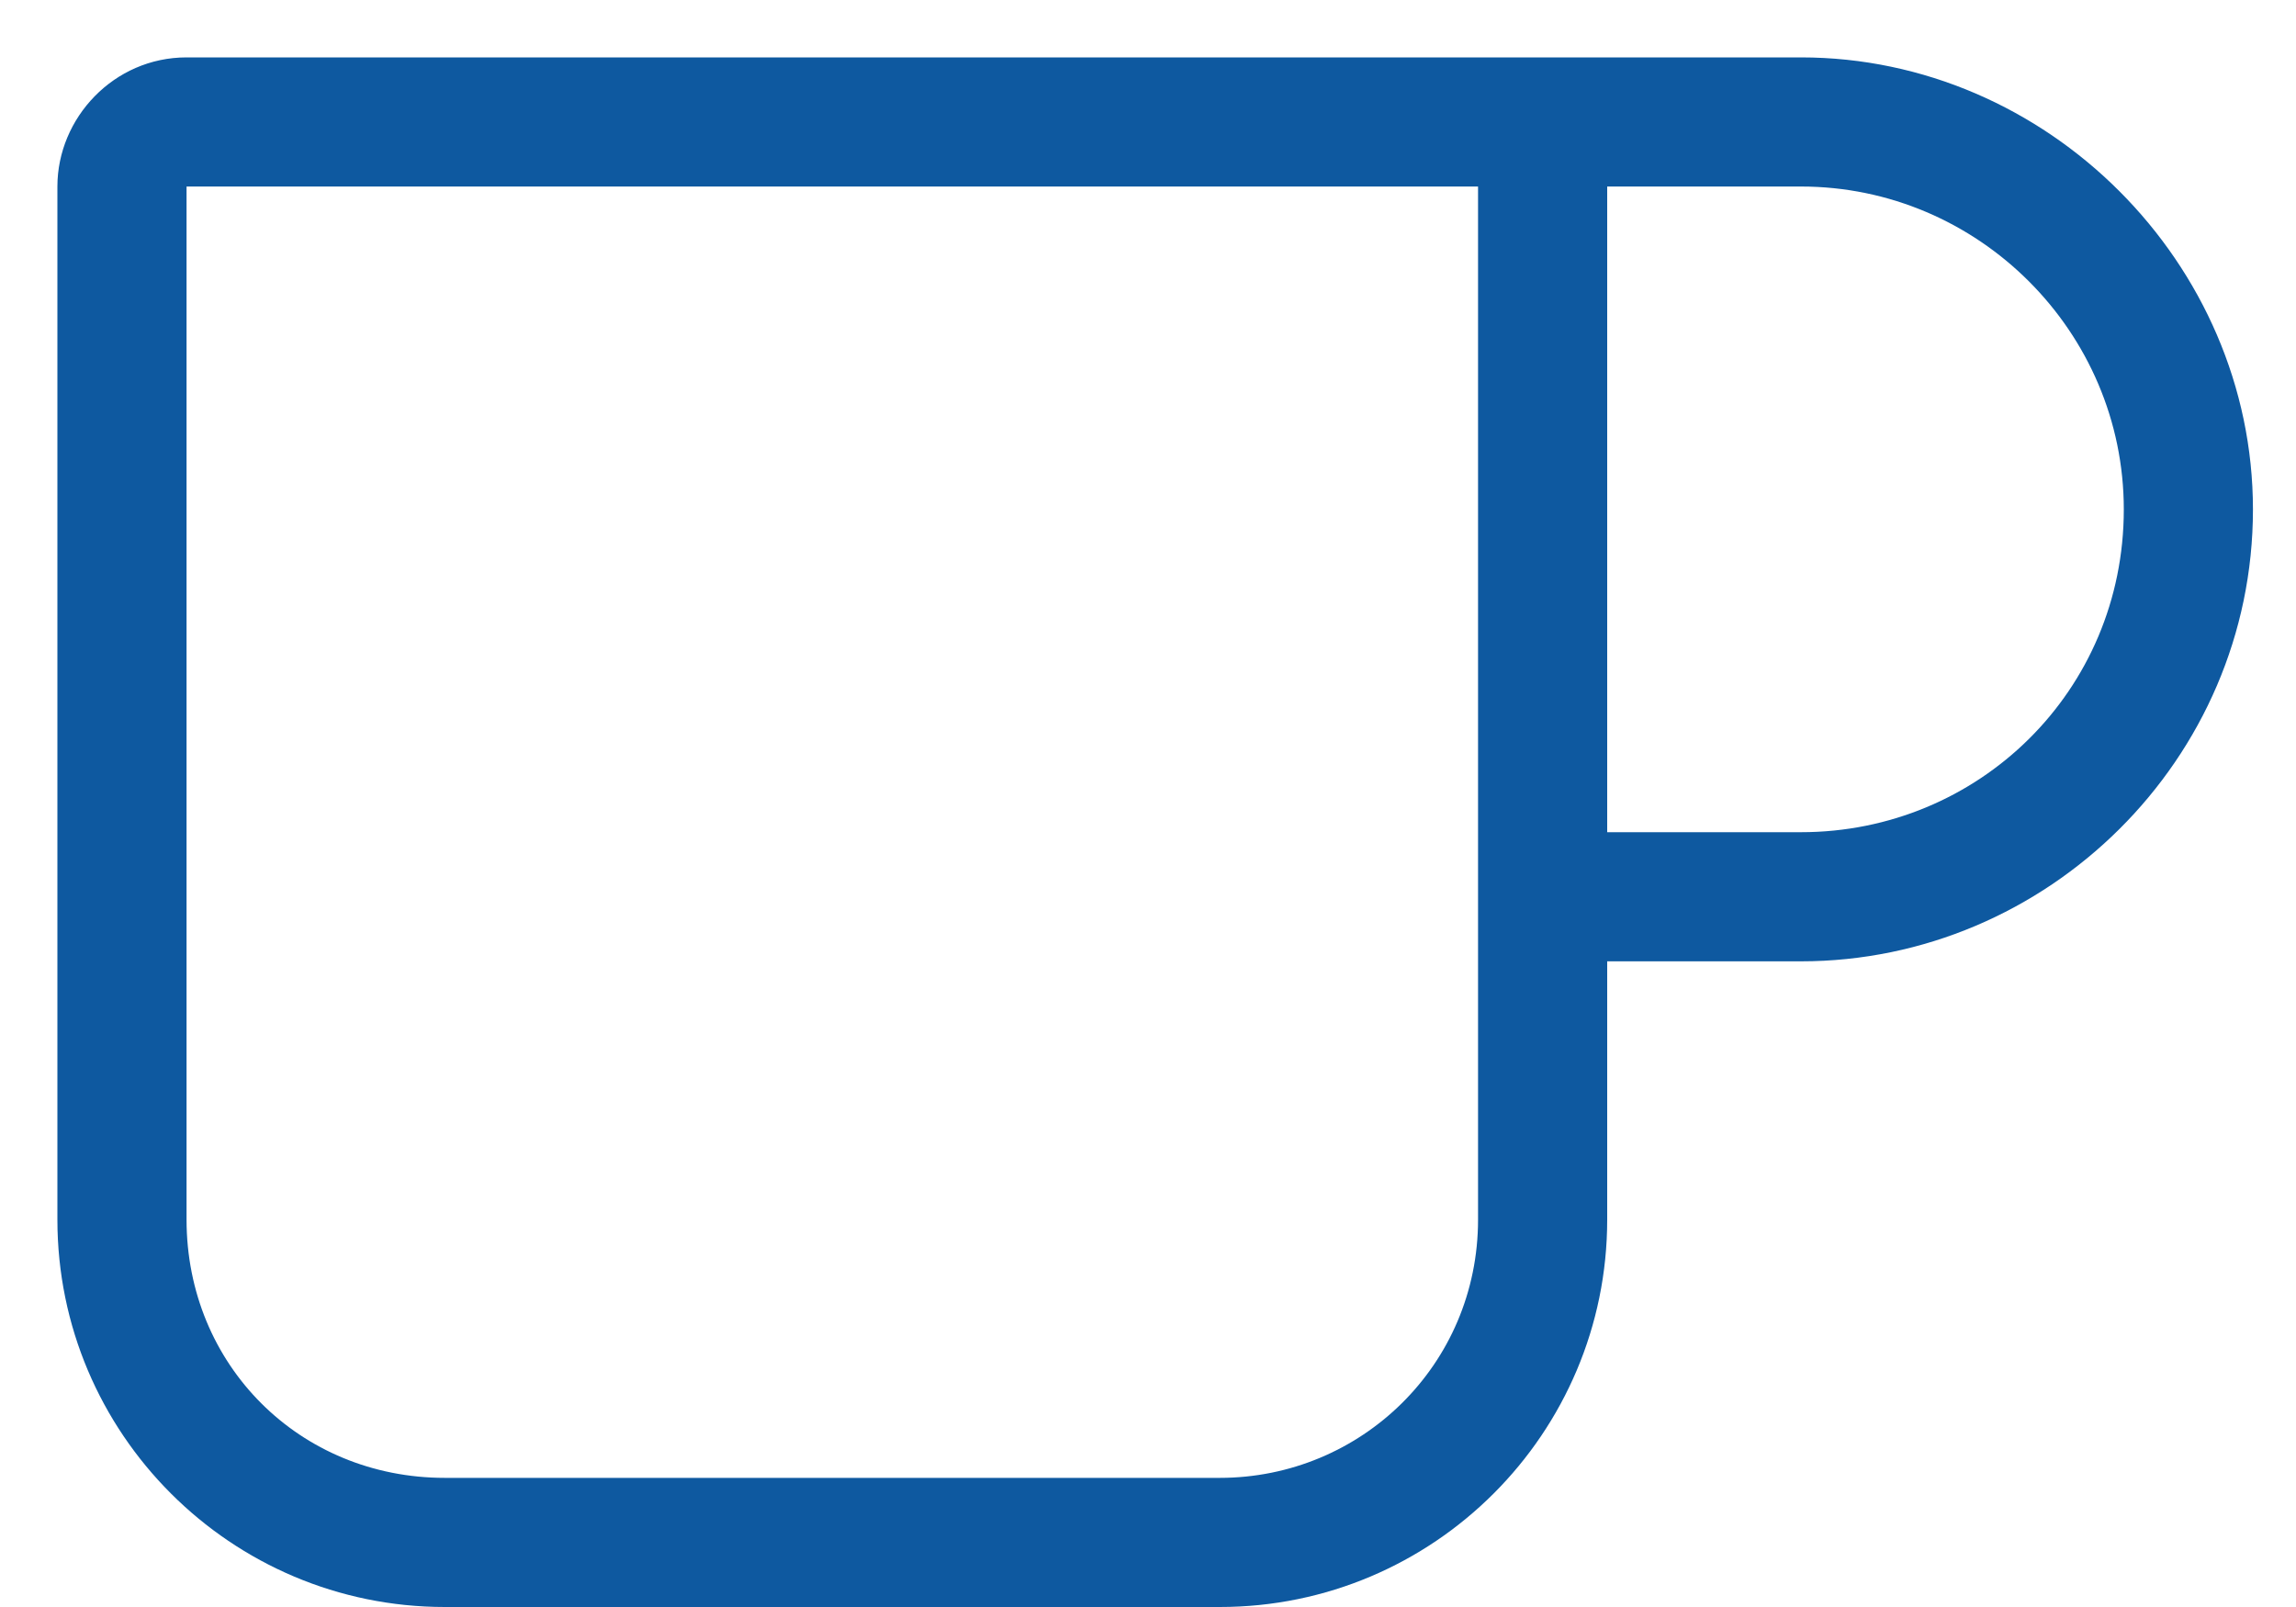 <svg width="20" height="14" viewBox="0 0 20 14" fill="none" xmlns="http://www.w3.org/2000/svg">
<path d="M1.625 1.625V10.625C1.625 11.891 2.609 12.875 3.875 12.875H10.625C11.855 12.875 12.875 11.891 12.875 10.625V1.625H12.312H1.625ZM14 1.625V7.25H15.688C17.234 7.25 18.5 6.02 18.5 4.438C18.5 2.891 17.234 1.625 15.688 1.625H14ZM14 8.375V10.625C14 12.488 12.488 14 10.625 14H3.875C2.012 14 0.5 12.488 0.5 10.625V1.625C0.5 1.027 0.992 0.5 1.625 0.5H12.312H12.875H15.688C17.832 0.5 19.625 2.293 19.625 4.438C19.625 6.617 17.832 8.375 15.688 8.375H14Z" fill="#0E59A0"/>
</svg>
